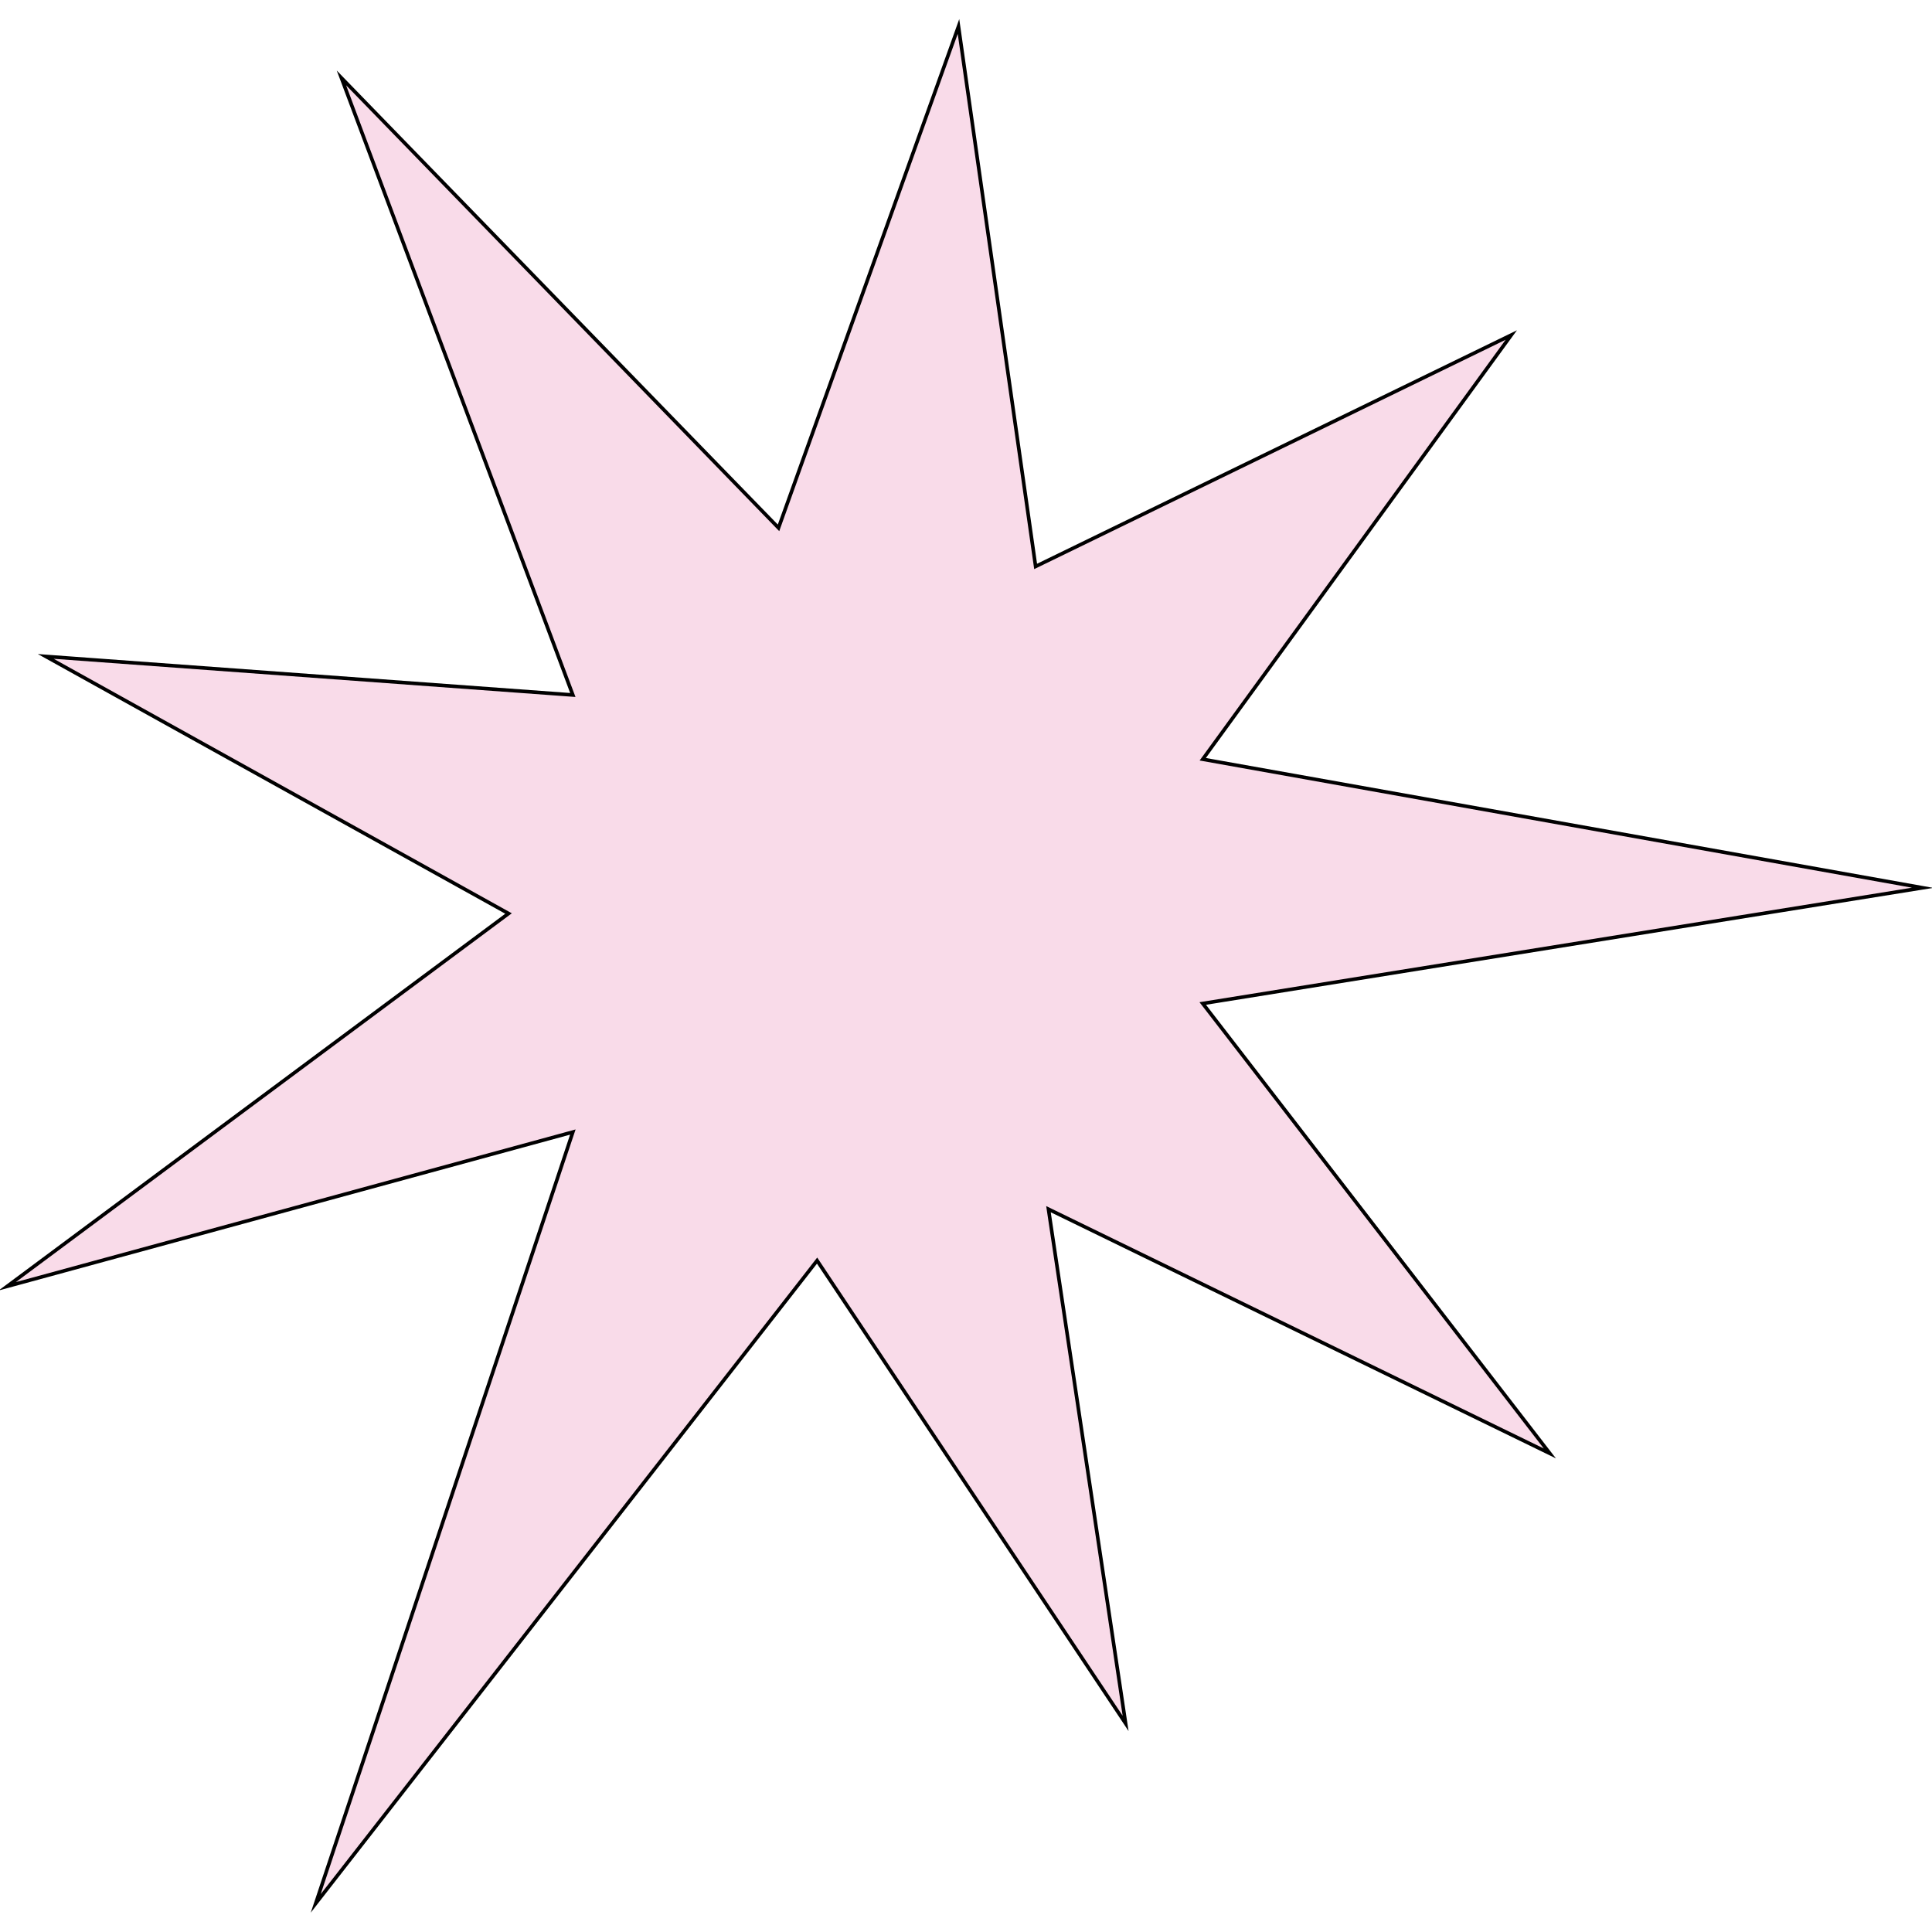 <?xml version="1.0" encoding="utf-8"?>
<!-- Generator: Adobe Illustrator 25.0.0, SVG Export Plug-In . SVG Version: 6.00 Build 0)  -->
<svg version="1.1" id="Layer_1" xmlns="http://www.w3.org/2000/svg" xmlns:xlink="http://www.w3.org/1999/xlink" x="0px" y="0px"
	 viewBox="0 0 540 540" style="enable-background:new 0 0 540 540;" xml:space="preserve">
<style type="text/css">
	.st0{fill:#F9DBE9;stroke:#000000;stroke-miterlimit:10;}
</style>
<polygon class="st0" points="217.6,147.54 267.9,7.4 289.46,158.32 422.41,93.64 336.17,212.21 537.39,248.14 336.17,280.48 
	433.19,406.24 293.05,337.97 314.61,481.7 228.38,352.34 88.25,532 160.11,316.41 2.01,359.53 142.14,255.33 12.79,183.47 
	160.11,194.25 95.43,21.78 "/>
</svg>
